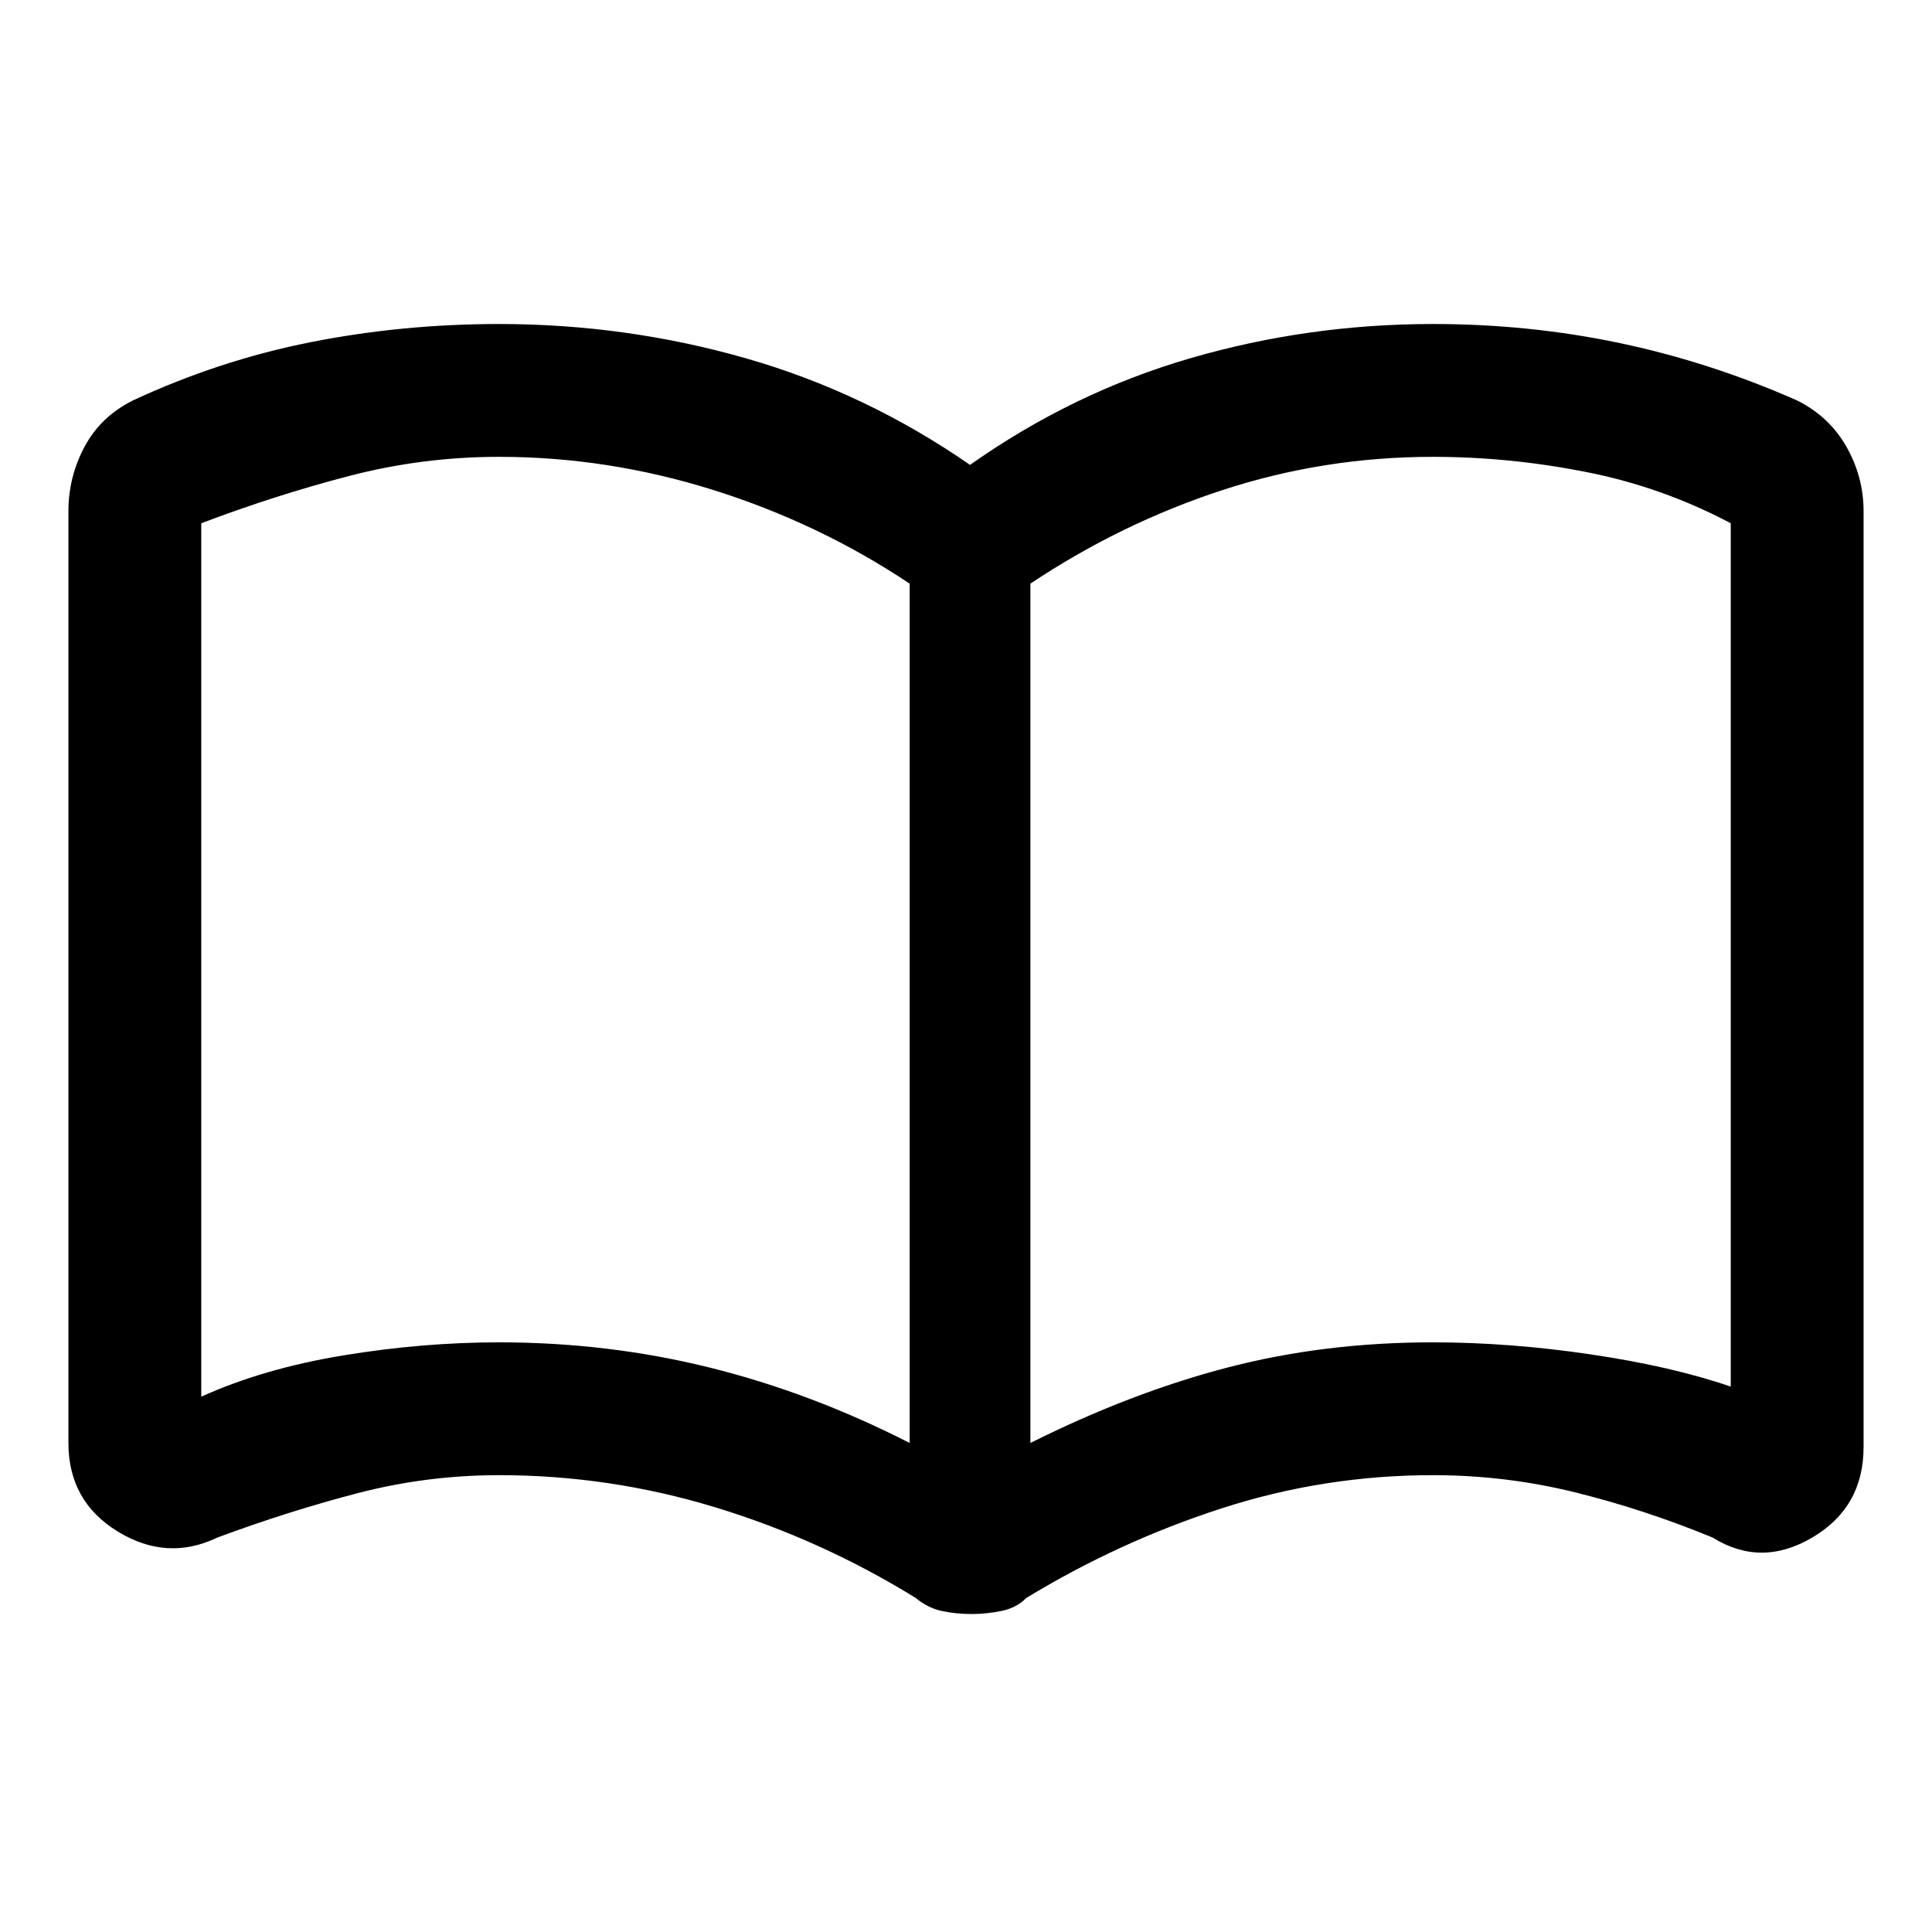 <svg xmlns="http://www.w3.org/2000/svg" width="48" height="48"><path d="M12.4 33.35q2.7 0 5.225.625 2.525.625 4.975 1.875V14.5q-2.25-1.5-4.875-2.325-2.625-.825-5.325-.825-1.9 0-3.725.475Q6.85 12.3 5 13v21.7q1.55-.7 3.525-1.025 1.975-.325 3.875-.325zm13.2 2.5q2.5-1.25 4.9-1.875 2.4-.625 5.1-.625 1.9 0 3.925.3t3.475.8V13q-1.7-.9-3.6-1.275-1.9-.375-3.8-.375-2.7 0-5.225.825Q27.85 13 25.6 14.5zm-1.45 4.25q-.4 0-.75-.075t-.65-.325q-2.35-1.45-4.975-2.25-2.625-.8-5.375-.8-1.8 0-3.525.45-1.725.45-3.475 1.1-1.25.6-2.475-.15T1.7 35.85V12.7q0-.85.4-1.6.4-.75 1.2-1.15 2.15-1 4.425-1.45Q10 8.05 12.4 8.05q3.15 0 6.125.85t5.575 2.65q2.55-1.8 5.475-2.65 2.925-.85 6.025-.85 2.4 0 4.65.475Q42.5 9 44.65 9.95q.8.4 1.225 1.15.425.75.425 1.6v23.25q0 1.5-1.275 2.25t-2.475 0q-1.7-.7-3.425-1.125-1.725-.425-3.525-.425-2.7 0-5.25.825T25.5 39.7q-.25.25-.625.325-.375.075-.725.075zM13.8 23.9z"/></svg>